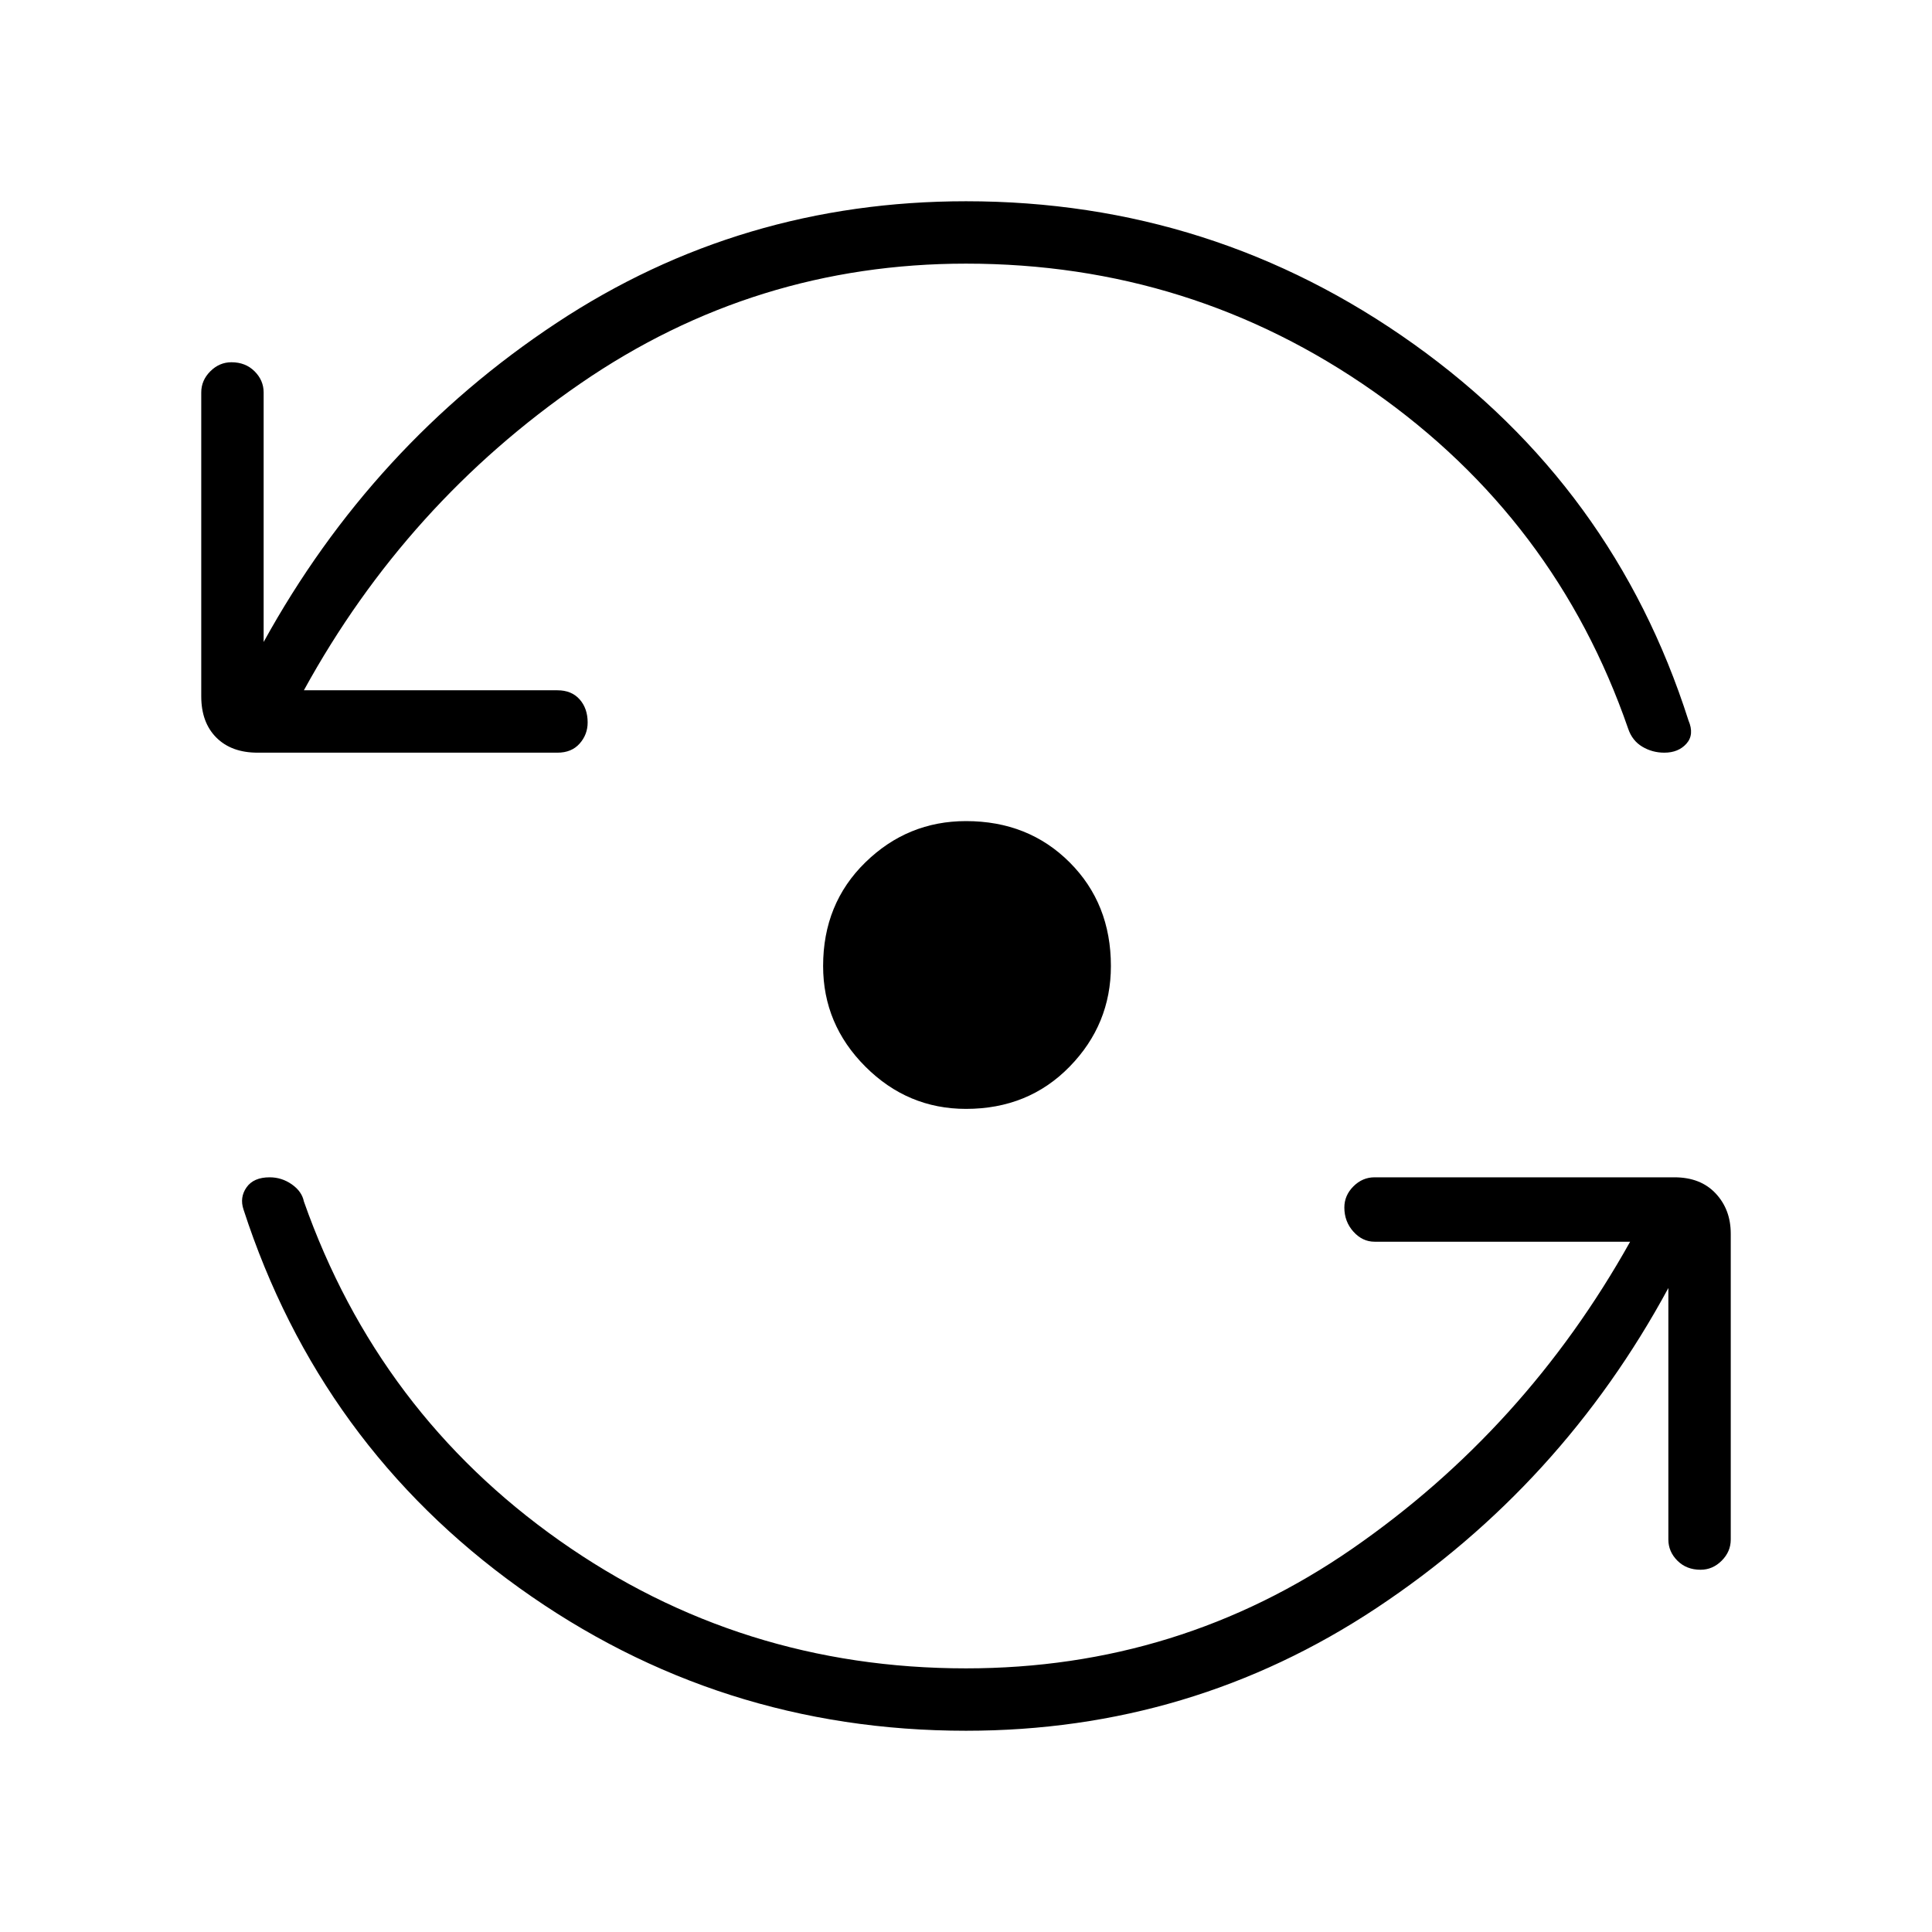 <svg xmlns="http://www.w3.org/2000/svg" height="48" width="48"><path d="M24 27.55Q22.55 27.55 21.5 26.5Q20.45 25.45 20.45 24Q20.45 22.45 21.5 21.425Q22.55 20.4 24 20.4Q25.55 20.4 26.575 21.425Q27.6 22.45 27.6 24Q27.6 25.45 26.575 26.5Q25.55 27.55 24 27.55ZM6.4 18.7Q5.75 18.7 5.375 18.325Q5 17.95 5 17.3V9.75Q5 9.45 5.225 9.225Q5.45 9 5.75 9Q6.1 9 6.325 9.225Q6.55 9.45 6.55 9.75V15.95Q9.25 11.05 13.825 8.025Q18.4 5 24 5Q30.15 5 35.125 8.55Q40.1 12.1 41.95 17.9Q42.1 18.25 41.9 18.475Q41.7 18.7 41.35 18.7Q41.05 18.7 40.8 18.55Q40.55 18.4 40.45 18.1Q38.65 12.9 34.125 9.725Q29.6 6.55 24 6.55Q18.75 6.55 14.425 9.525Q10.1 12.5 7.55 17.15H13.85Q14.2 17.15 14.4 17.375Q14.6 17.6 14.6 17.95Q14.6 18.25 14.4 18.475Q14.2 18.7 13.85 18.7ZM24 43Q17.85 43 12.9 39.45Q7.95 35.9 6.05 30.05Q5.95 29.75 6.125 29.5Q6.3 29.25 6.7 29.25Q7 29.25 7.25 29.425Q7.5 29.6 7.55 29.85Q9.4 35.1 13.9 38.275Q18.4 41.45 24 41.45Q29.3 41.45 33.6 38.475Q37.9 35.5 40.5 30.85H34.15Q33.85 30.85 33.625 30.6Q33.4 30.35 33.4 30Q33.4 29.7 33.625 29.475Q33.85 29.25 34.15 29.25H41.6Q42.25 29.25 42.625 29.65Q43 30.05 43 30.65V38.25Q43 38.55 42.775 38.775Q42.55 39 42.25 39Q41.9 39 41.675 38.775Q41.45 38.55 41.45 38.25V32Q38.8 36.9 34.2 39.95Q29.6 43 24 43Z"/></svg>